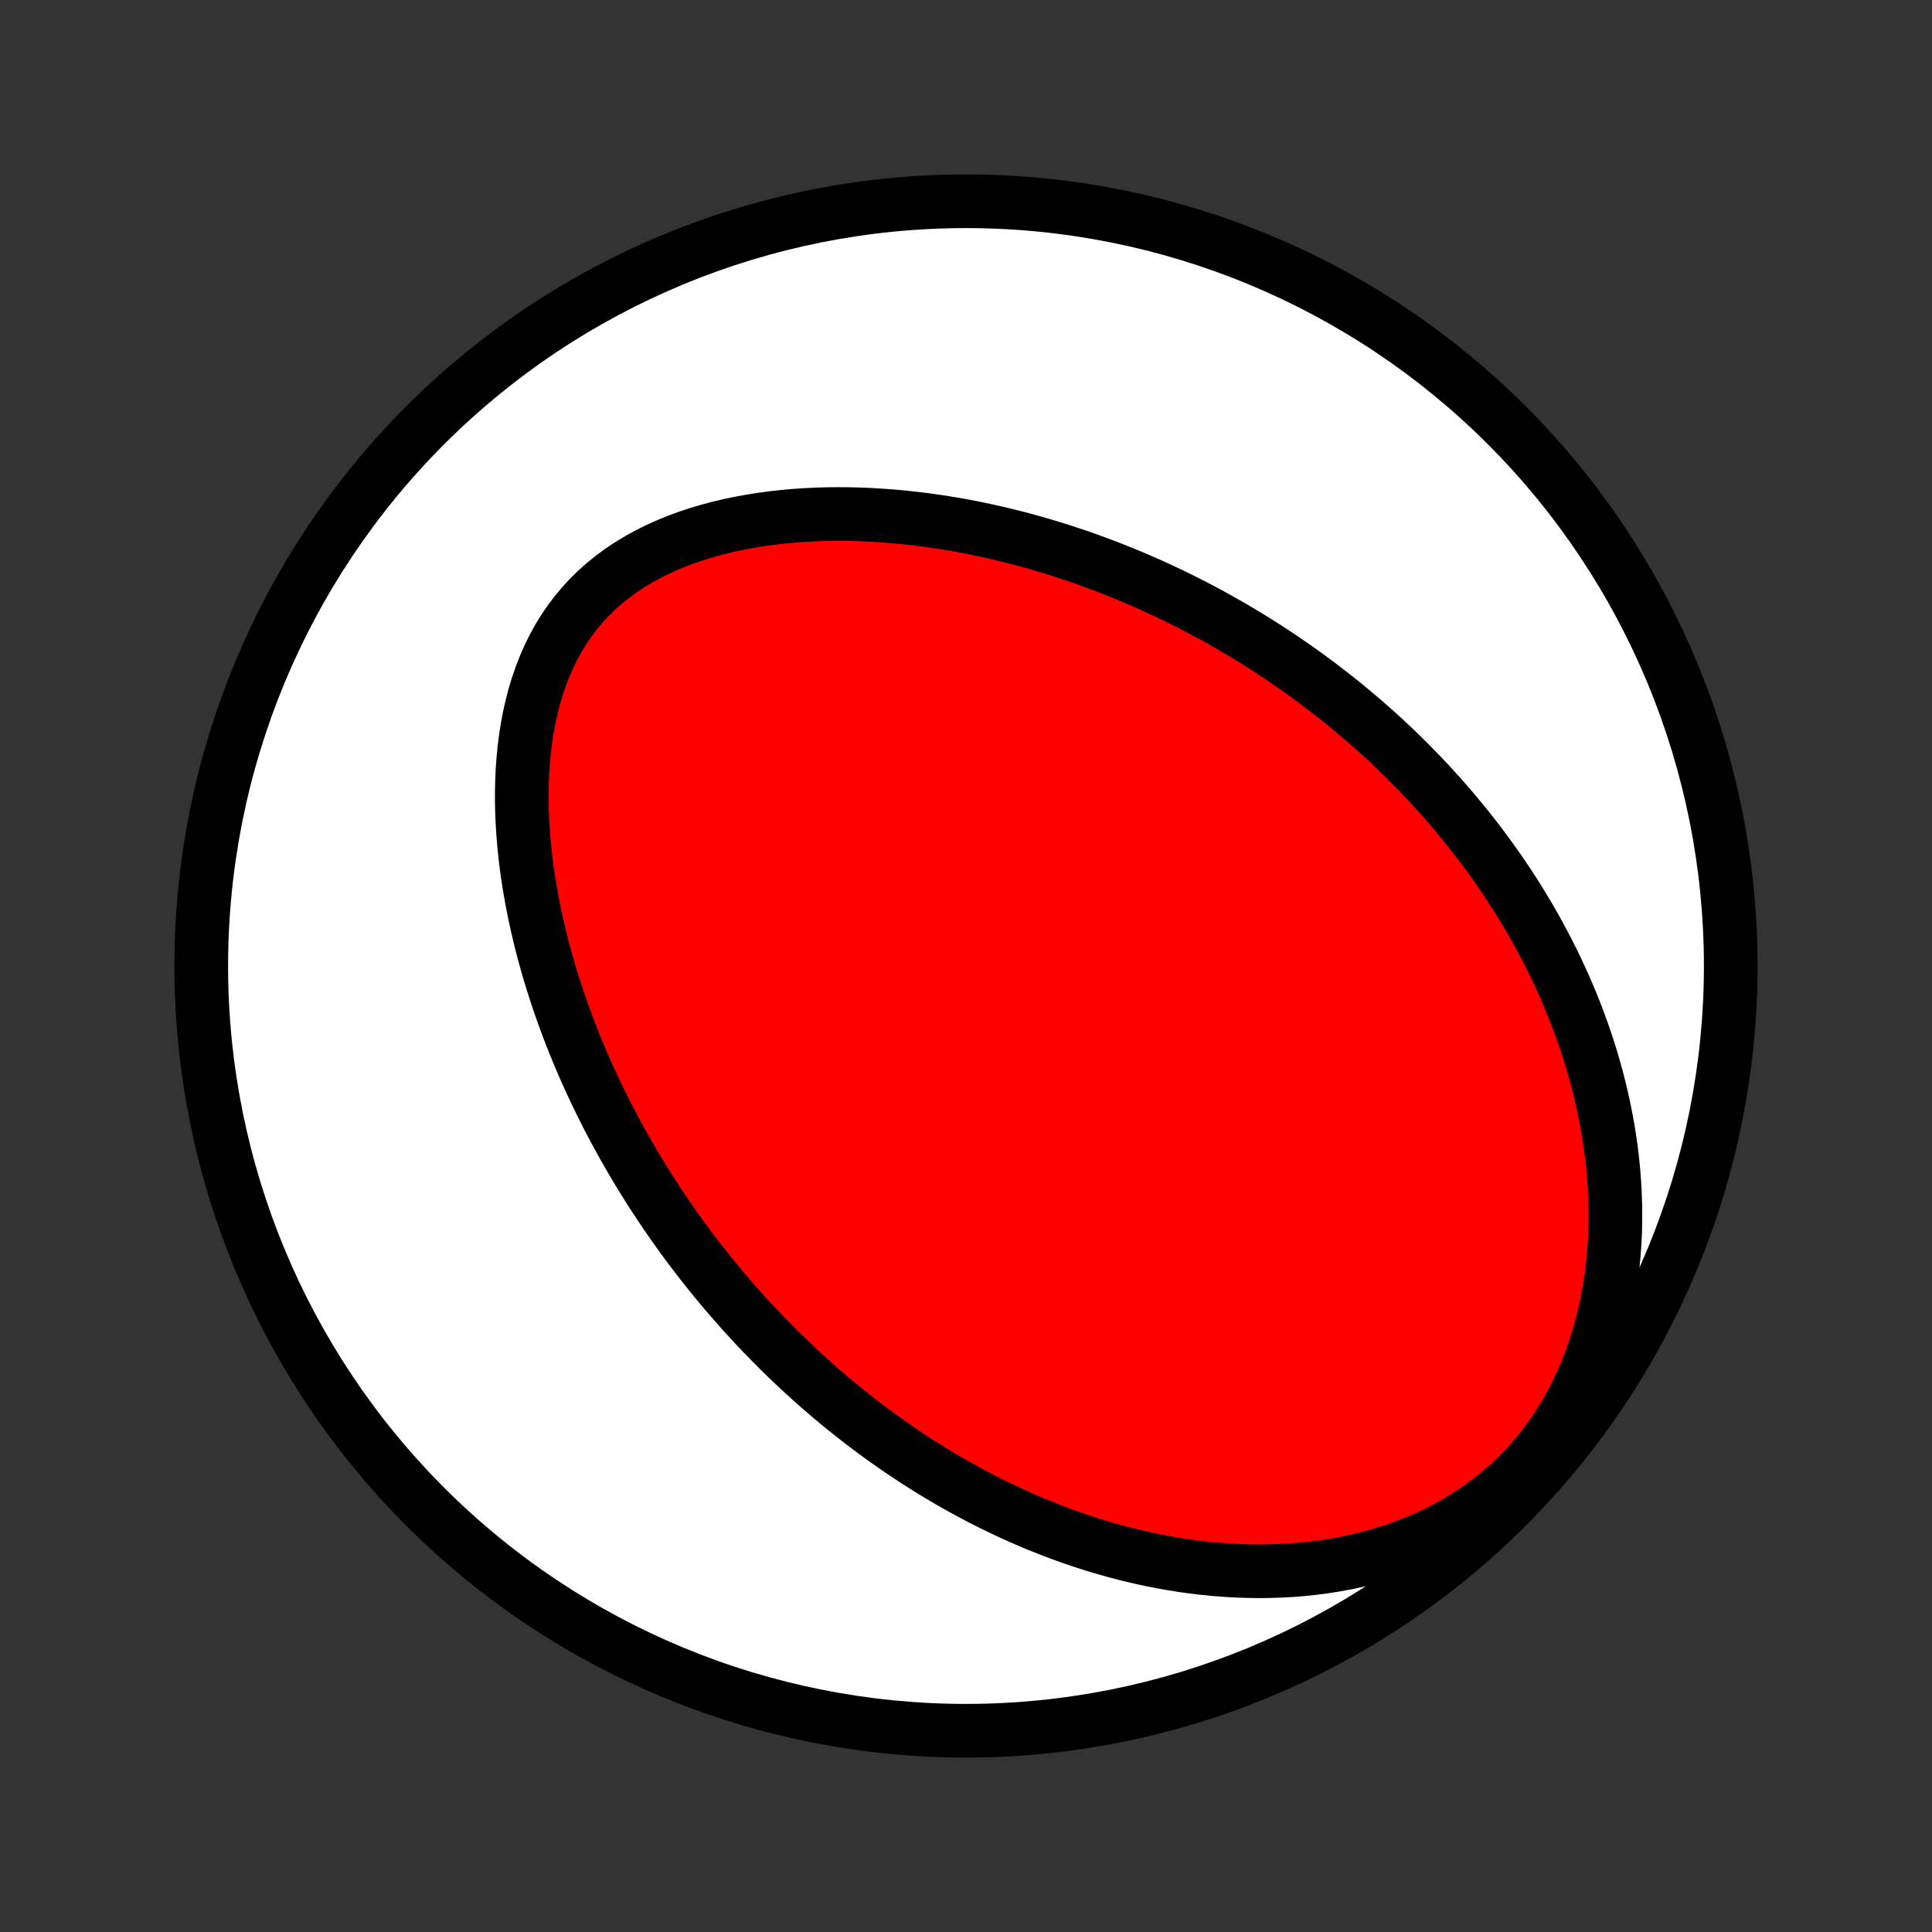<?xml version="1.0" encoding="utf-8" standalone="no"?>
<!DOCTYPE svg PUBLIC "-//W3C//DTD SVG 1.1//EN"
  "http://www.w3.org/Graphics/SVG/1.1/DTD/svg11.dtd">
<!-- Created with matplotlib (http://matplotlib.org/) -->
<svg height="72pt" version="1.1" viewBox="0 0 72 72" width="72pt" xmlns="http://www.w3.org/2000/svg" xmlns:xlink="http://www.w3.org/1999/xlink">
 <rect x="0" y="0" width="72" height="72" fill="#333333" stroke="none"/>
 <defs>
  <style type="text/css">
*{stroke-linecap:butt;stroke-linejoin:round;}
  </style>
 </defs>
 <g id="figure_1">
  <g id="patch_1">
   <path d="
M0 72
L72 72
L72 0
L0 0
z
" style="fill:none;"/>
  </g>
  <g id="axes_1">
   <g id="PatchCollection_1">
    <defs>
     <path d="
M36 -7.5
C43.558 -7.5 50.808 -10.503 56.153 -15.848
C61.497 -21.192 64.5 -28.442 64.5 -36
C64.5 -43.558 61.497 -50.808 56.153 -56.153
C50.808 -61.497 43.558 -64.5 36 -64.5
C28.442 -64.5 21.192 -61.497 15.848 -56.153
C10.503 -50.808 7.5 -43.558 7.5 -36
C7.5 -28.442 10.503 -21.192 15.848 -15.848
C21.192 -10.503 28.442 -7.5 36 -7.5
z
" id="C0_0_a811fe30f3"/>
     <path d="
M28.679 -22.04
L28.489 -22.235
L28.301 -22.431
L28.115 -22.629
L27.93 -22.829
L27.746 -23.03
L27.564 -23.233
L27.383 -23.438
L27.203 -23.645
L27.024 -23.853
L26.847 -24.064
L26.671 -24.276
L26.496 -24.491
L26.322 -24.707
L26.15 -24.926
L25.979 -25.147
L25.808 -25.37
L25.639 -25.595
L25.471 -25.823
L25.305 -26.053
L25.139 -26.285
L24.975 -26.52
L24.811 -26.757
L24.649 -26.997
L24.488 -27.24
L24.328 -27.485
L24.169 -27.734
L24.012 -27.985
L23.855 -28.239
L23.7 -28.496
L23.546 -28.756
L23.394 -29.019
L23.242 -29.285
L23.092 -29.555
L22.944 -29.828
L22.797 -30.104
L22.651 -30.384
L22.508 -30.667
L22.365 -30.953
L22.225 -31.244
L22.086 -31.537
L21.949 -31.835
L21.814 -32.136
L21.681 -32.441
L21.551 -32.751
L21.422 -33.063
L21.296 -33.38
L21.172 -33.701
L21.052 -34.026
L20.933 -34.355
L20.818 -34.687
L20.706 -35.024
L20.597 -35.365
L20.491 -35.71
L20.389 -36.059
L20.291 -36.411
L20.197 -36.768
L20.107 -37.129
L20.022 -37.493
L19.941 -37.861
L19.865 -38.233
L19.795 -38.608
L19.73 -38.986
L19.67 -39.367
L19.617 -39.752
L19.571 -40.139
L19.531 -40.529
L19.498 -40.921
L19.473 -41.315
L19.455 -41.711
L19.446 -42.108
L19.446 -42.506
L19.455 -42.904
L19.473 -43.303
L19.502 -43.701
L19.541 -44.098
L19.591 -44.493
L19.653 -44.886
L19.727 -45.277
L19.813 -45.663
L19.912 -46.046
L20.025 -46.423
L20.152 -46.794
L20.293 -47.159
L20.449 -47.516
L20.619 -47.865
L20.805 -48.204
L21.007 -48.534
L21.223 -48.853
L21.455 -49.16
L21.702 -49.456
L21.963 -49.739
L22.239 -50.009
L22.529 -50.267
L22.831 -50.511
L23.146 -50.741
L23.473 -50.958
L23.81 -51.161
L24.157 -51.352
L24.513 -51.529
L24.877 -51.693
L25.248 -51.844
L25.626 -51.983
L26.009 -52.111
L26.397 -52.226
L26.789 -52.331
L27.184 -52.424
L27.581 -52.507
L27.981 -52.58
L28.382 -52.644
L28.783 -52.697
L29.185 -52.742
L29.587 -52.779
L29.988 -52.806
L30.387 -52.827
L30.786 -52.839
L31.183 -52.844
L31.578 -52.842
L31.971 -52.833
L32.361 -52.818
L32.749 -52.796
L33.133 -52.769
L33.515 -52.736
L33.894 -52.697
L34.269 -52.654
L34.641 -52.605
L35.009 -52.552
L35.374 -52.494
L35.735 -52.432
L36.093 -52.365
L36.447 -52.295
L36.797 -52.221
L37.143 -52.143
L37.485 -52.061
L37.824 -51.977
L38.159 -51.889
L38.49 -51.798
L38.818 -51.704
L39.142 -51.607
L39.462 -51.508
L39.778 -51.405
L40.091 -51.301
L40.4 -51.194
L40.706 -51.084
L41.008 -50.972
L41.307 -50.859
L41.603 -50.743
L41.895 -50.625
L42.184 -50.505
L42.47 -50.383
L42.753 -50.259
L43.033 -50.133
L43.309 -50.006
L43.583 -49.876
L43.854 -49.745
L44.122 -49.613
L44.387 -49.478
L44.65 -49.343
L44.91 -49.205
L45.167 -49.066
L45.422 -48.925
L45.674 -48.783
L45.924 -48.639
L46.171 -48.494
L46.417 -48.347
L46.66 -48.199
L46.9 -48.048
L47.139 -47.897
L47.376 -47.744
L47.61 -47.589
L47.843 -47.433
L48.073 -47.275
L48.302 -47.116
L48.529 -46.955
L48.754 -46.792
L48.977 -46.627
L49.199 -46.462
L49.419 -46.294
L49.637 -46.124
L49.854 -45.953
L50.069 -45.78
L50.283 -45.605
L50.495 -45.428
L50.706 -45.249
L50.915 -45.069
L51.123 -44.886
L51.33 -44.702
L51.535 -44.515
L51.739 -44.326
L51.941 -44.135
L52.142 -43.942
L52.342 -43.746
L52.541 -43.548
L52.738 -43.348
L52.935 -43.145
L53.13 -42.94
L53.323 -42.732
L53.516 -42.522
L53.707 -42.309
L53.897 -42.093
L54.086 -41.874
L54.273 -41.653
L54.459 -41.428
L54.644 -41.201
L54.828 -40.97
L55.01 -40.736
L55.191 -40.499
L55.371 -40.258
L55.549 -40.015
L55.725 -39.767
L55.901 -39.516
L56.074 -39.261
L56.246 -39.003
L56.416 -38.741
L56.584 -38.475
L56.751 -38.204
L56.915 -37.93
L57.078 -37.651
L57.238 -37.369
L57.397 -37.081
L57.553 -36.79
L57.706 -36.494
L57.857 -36.193
L58.005 -35.887
L58.15 -35.577
L58.292 -35.262
L58.432 -34.942
L58.567 -34.617
L58.7 -34.286
L58.828 -33.951
L58.953 -33.611
L59.073 -33.265
L59.189 -32.914
L59.3 -32.558
L59.406 -32.196
L59.508 -31.829
L59.603 -31.457
L59.693 -31.079
L59.777 -30.697
L59.854 -30.308
L59.925 -29.915
L59.989 -29.517
L60.045 -29.113
L60.093 -28.705
L60.133 -28.292
L60.164 -27.874
L60.186 -27.452
L60.199 -27.026
L60.201 -26.596
L60.194 -26.163
L60.175 -25.727
L60.144 -25.287
L60.102 -24.846
L60.048 -24.402
L59.98 -23.958
L59.9 -23.512
L59.805 -23.067
L59.697 -22.623
L59.573 -22.18
L59.435 -21.739
L59.281 -21.301
L59.111 -20.868
L58.925 -20.44
L58.724 -20.018
L58.506 -19.604
L58.272 -19.197
L58.021 -18.801
L57.755 -18.414
L57.473 -18.039
L57.176 -17.677
L56.864 -17.328
L56.539 -16.993
L56.2 -16.672
L55.849 -16.367
L55.486 -16.078
L55.113 -15.805
L54.731 -15.547
L54.34 -15.307
L53.942 -15.082
L53.537 -14.874
L53.127 -14.682
L52.712 -14.505
L52.294 -14.344
L51.873 -14.197
L51.45 -14.066
L51.026 -13.948
L50.601 -13.844
L50.177 -13.753
L49.753 -13.675
L49.33 -13.609
L48.908 -13.555
L48.489 -13.512
L48.073 -13.48
L47.659 -13.459
L47.248 -13.447
L46.84 -13.445
L46.436 -13.451
L46.036 -13.466
L45.64 -13.49
L45.248 -13.521
L44.86 -13.56
L44.477 -13.606
L44.098 -13.658
L43.723 -13.717
L43.353 -13.782
L42.988 -13.852
L42.628 -13.928
L42.272 -14.01
L41.92 -14.096
L41.574 -14.187
L41.232 -14.283
L40.894 -14.382
L40.562 -14.486
L40.233 -14.593
L39.91 -14.704
L39.59 -14.819
L39.275 -14.937
L38.965 -15.058
L38.658 -15.181
L38.356 -15.308
L38.058 -15.438
L37.764 -15.569
L37.474 -15.704
L37.188 -15.84
L36.905 -15.979
L36.627 -16.12
L36.352 -16.263
L36.081 -16.409
L35.813 -16.555
L35.548 -16.704
L35.287 -16.855
L35.03 -17.007
L34.775 -17.161
L34.524 -17.316
L34.276 -17.473
L34.031 -17.631
L33.788 -17.791
L33.549 -17.953
L33.312 -18.116
L33.078 -18.28
L32.846 -18.445
L32.618 -18.612
L32.391 -18.78
L32.167 -18.95
L31.946 -19.121
L31.727 -19.293
L31.51 -19.467
L31.295 -19.642
L31.083 -19.818
L30.872 -19.995
L30.664 -20.174
L30.457 -20.355
L30.252 -20.536
L30.05 -20.719
L29.849 -20.903
L29.65 -21.089
L29.452 -21.276
L29.256 -21.465
L29.062 -21.655
z
" id="C0_1_7b275a13eb"/>
    </defs>
    <g clip-path="url(#p1bffca34e9)">
     <use style="fill:#ffffff;stroke:#000000;stroke-width:2.0;" x="0.0" xlink:href="#C0_0_a811fe30f3" y="72.0"/>
    </g>
    <g clip-path="url(#p1bffca34e9)">
     <use style="fill:#ff0000;stroke:#000000;stroke-width:2.0;" x="0.0" xlink:href="#C0_1_7b275a13eb" y="72.0"/>
    </g>
   </g>
  </g>
 </g>
 <defs>
  <clipPath id="p1bffca34e9">
   <rect height="72.0" width="72.0" x="0.0" y="0.0"/>
  </clipPath>
 </defs>
</svg>
